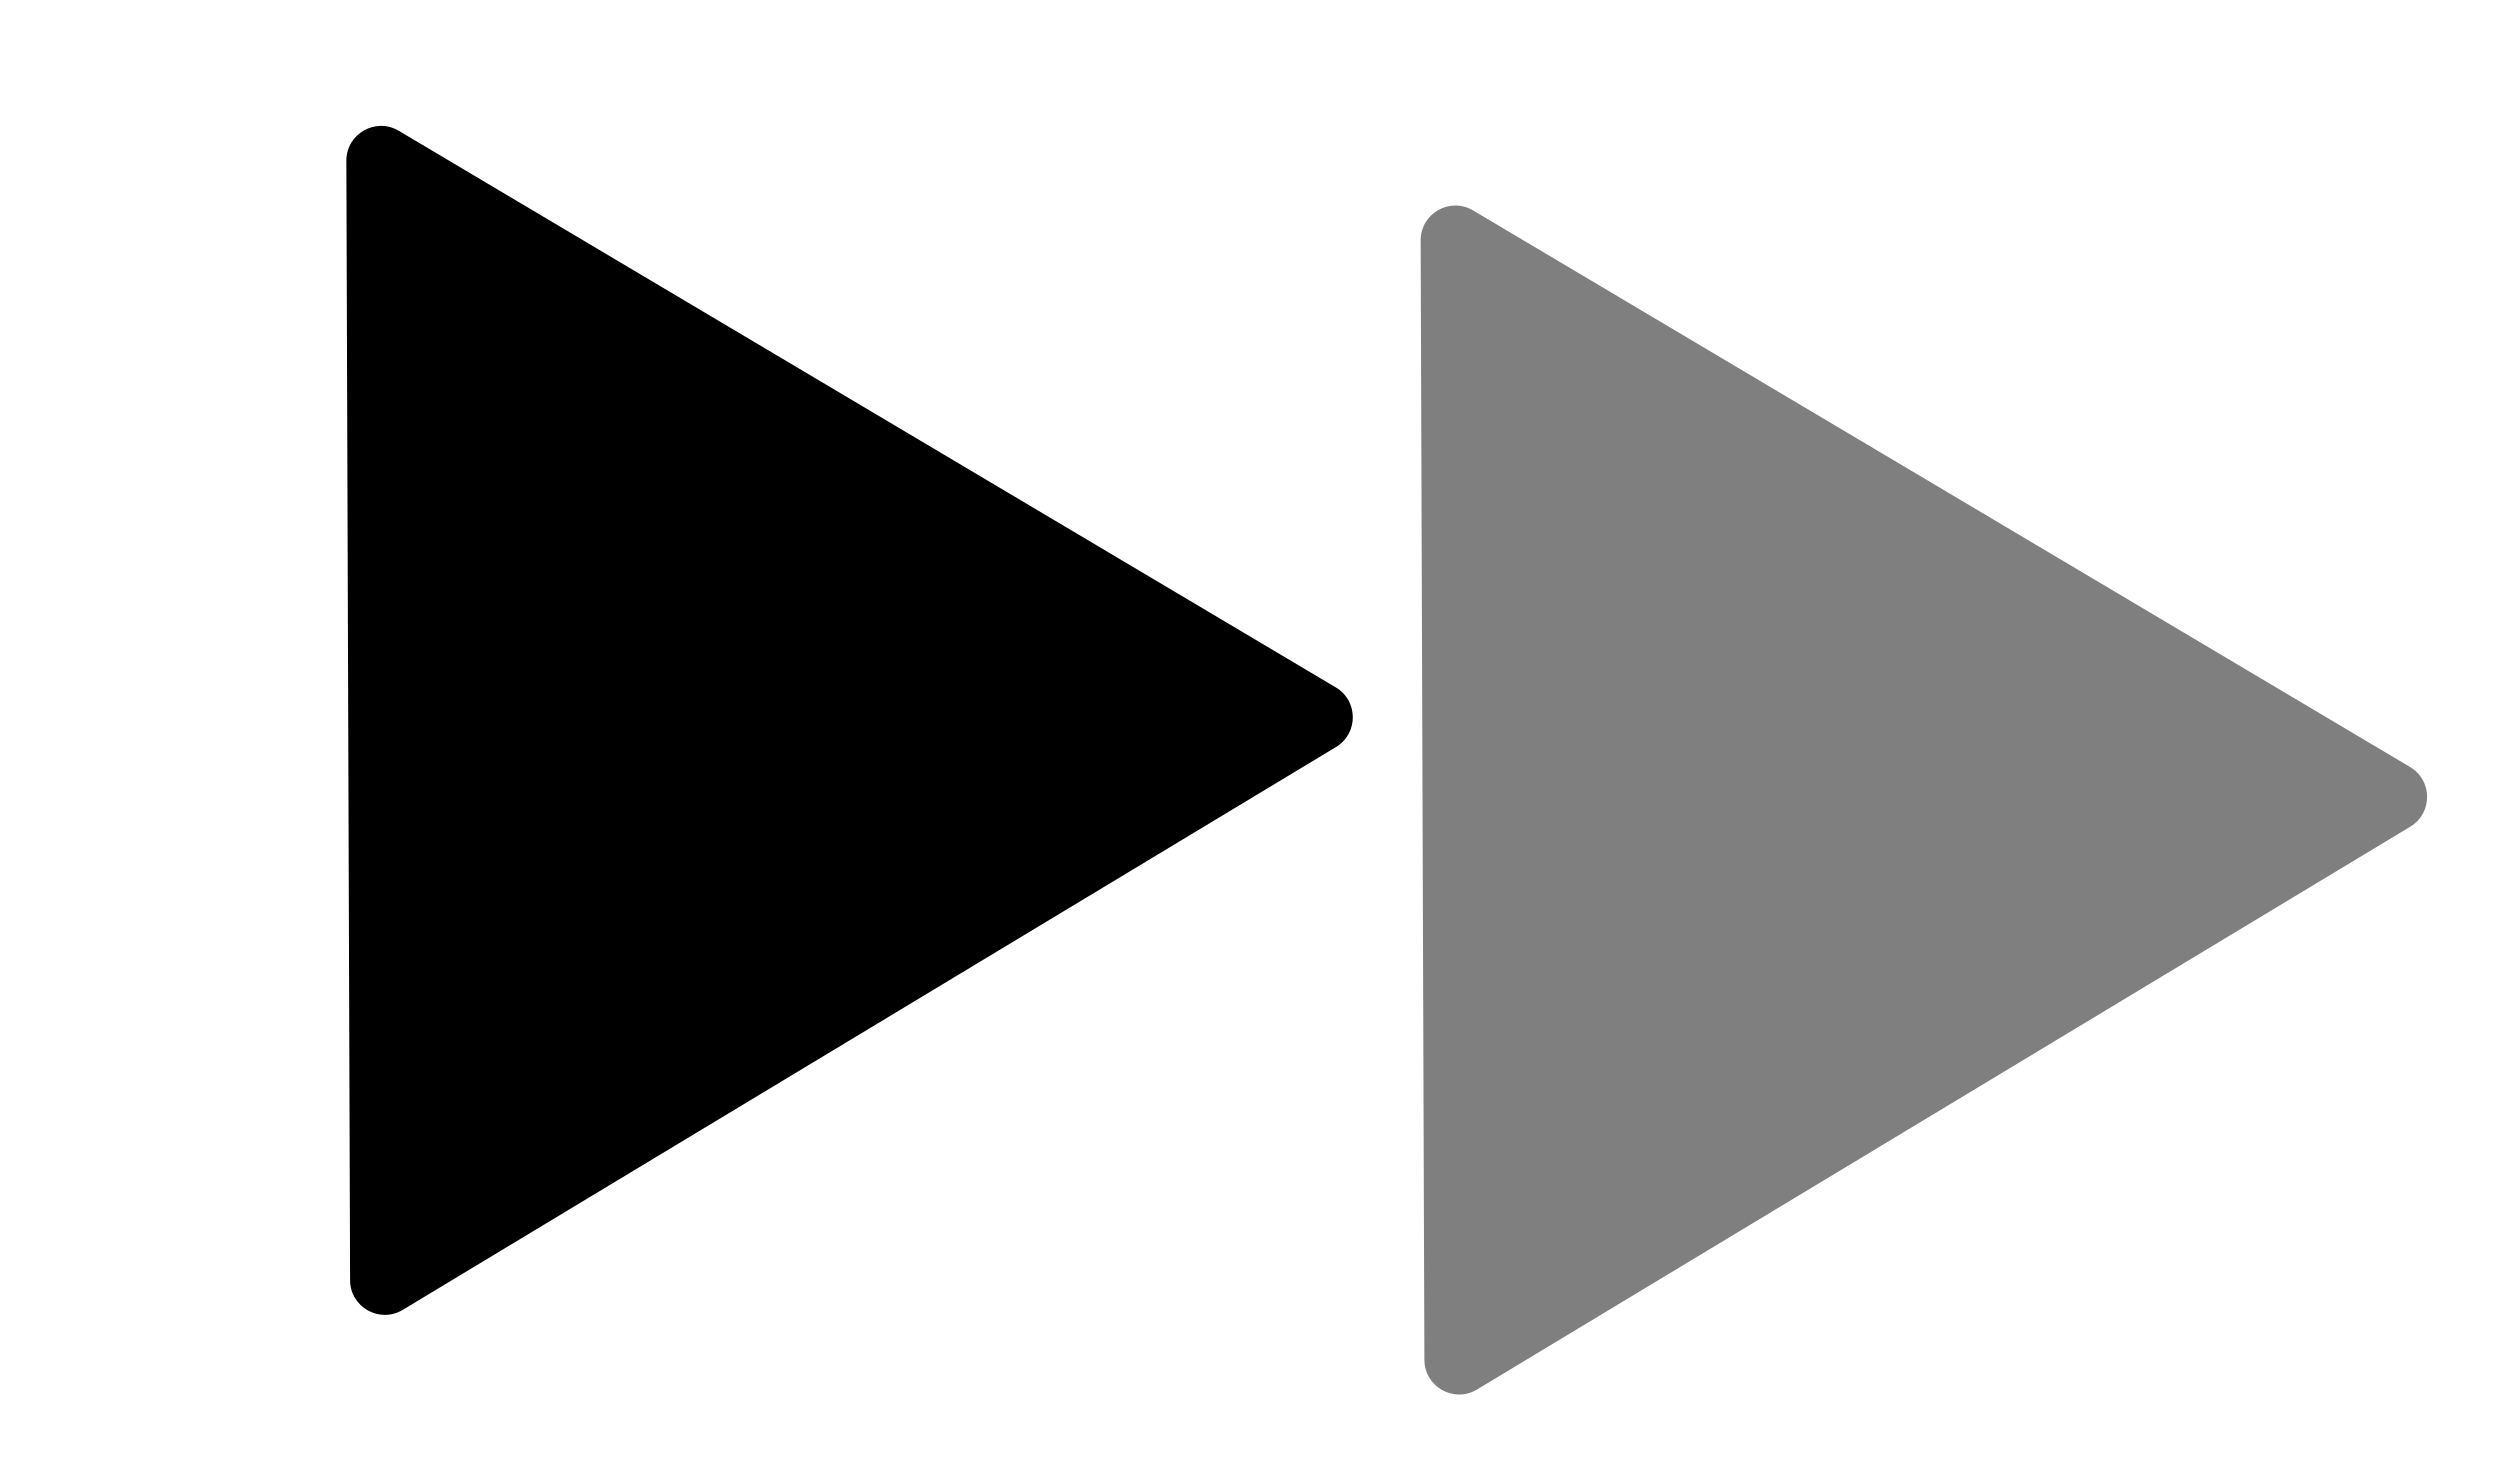 <svg width="144" height="85" viewBox="0 0 144 85" fill="none" xmlns="http://www.w3.org/2000/svg">
<path opacity="0.5" d="M76.943 39.595C78.243 40.367 78.249 42.246 76.955 43.027L23.198 75.448C21.868 76.25 20.171 75.295 20.165 73.742L19.95 9.261C19.945 7.707 21.635 6.741 22.971 7.535L76.943 39.595Z" fill="#1F52D1" style="fill:#1F52D1;fill:color(display-p3 0.123 0.32 0.82);fill-opacity:1;"/>
<g opacity="0.5" filter="url(#filter0_d_2_8)">
<path d="M138.823 40.182C140.123 40.954 140.129 42.833 138.835 43.614L85.078 76.034C83.748 76.837 82.05 75.882 82.045 74.328L81.83 9.848C81.825 8.294 83.515 7.328 84.851 8.122L138.823 40.182Z" fill="#1F52D1" style="fill:#1F52D1;fill:color(display-p3 0.123 0.32 0.82);fill-opacity:1;"/>
</g>
<defs>
<filter id="filter0_d_2_8" x="77.83" y="7.838" width="65.972" height="76.487" filterUnits="userSpaceOnUse" color-interpolation-filters="sRGB">
<feFlood flood-opacity="0" result="BackgroundImageFix"/>
<feColorMatrix in="SourceAlpha" type="matrix" values="0 0 0 0 0 0 0 0 0 0 0 0 0 0 0 0 0 0 127 0" result="hardAlpha"/>
<feOffset dy="4"/>
<feGaussianBlur stdDeviation="2"/>
<feComposite in2="hardAlpha" operator="out"/>
<feColorMatrix type="matrix" values="0 0 0 0 0 0 0 0 0 0 0 0 0 0 0 0 0 0 0.25 0"/>
<feBlend mode="normal" in2="BackgroundImageFix" result="effect1_dropShadow_2_8"/>
<feBlend mode="normal" in="SourceGraphic" in2="effect1_dropShadow_2_8" result="shape"/>
</filter>
</defs>
</svg>
